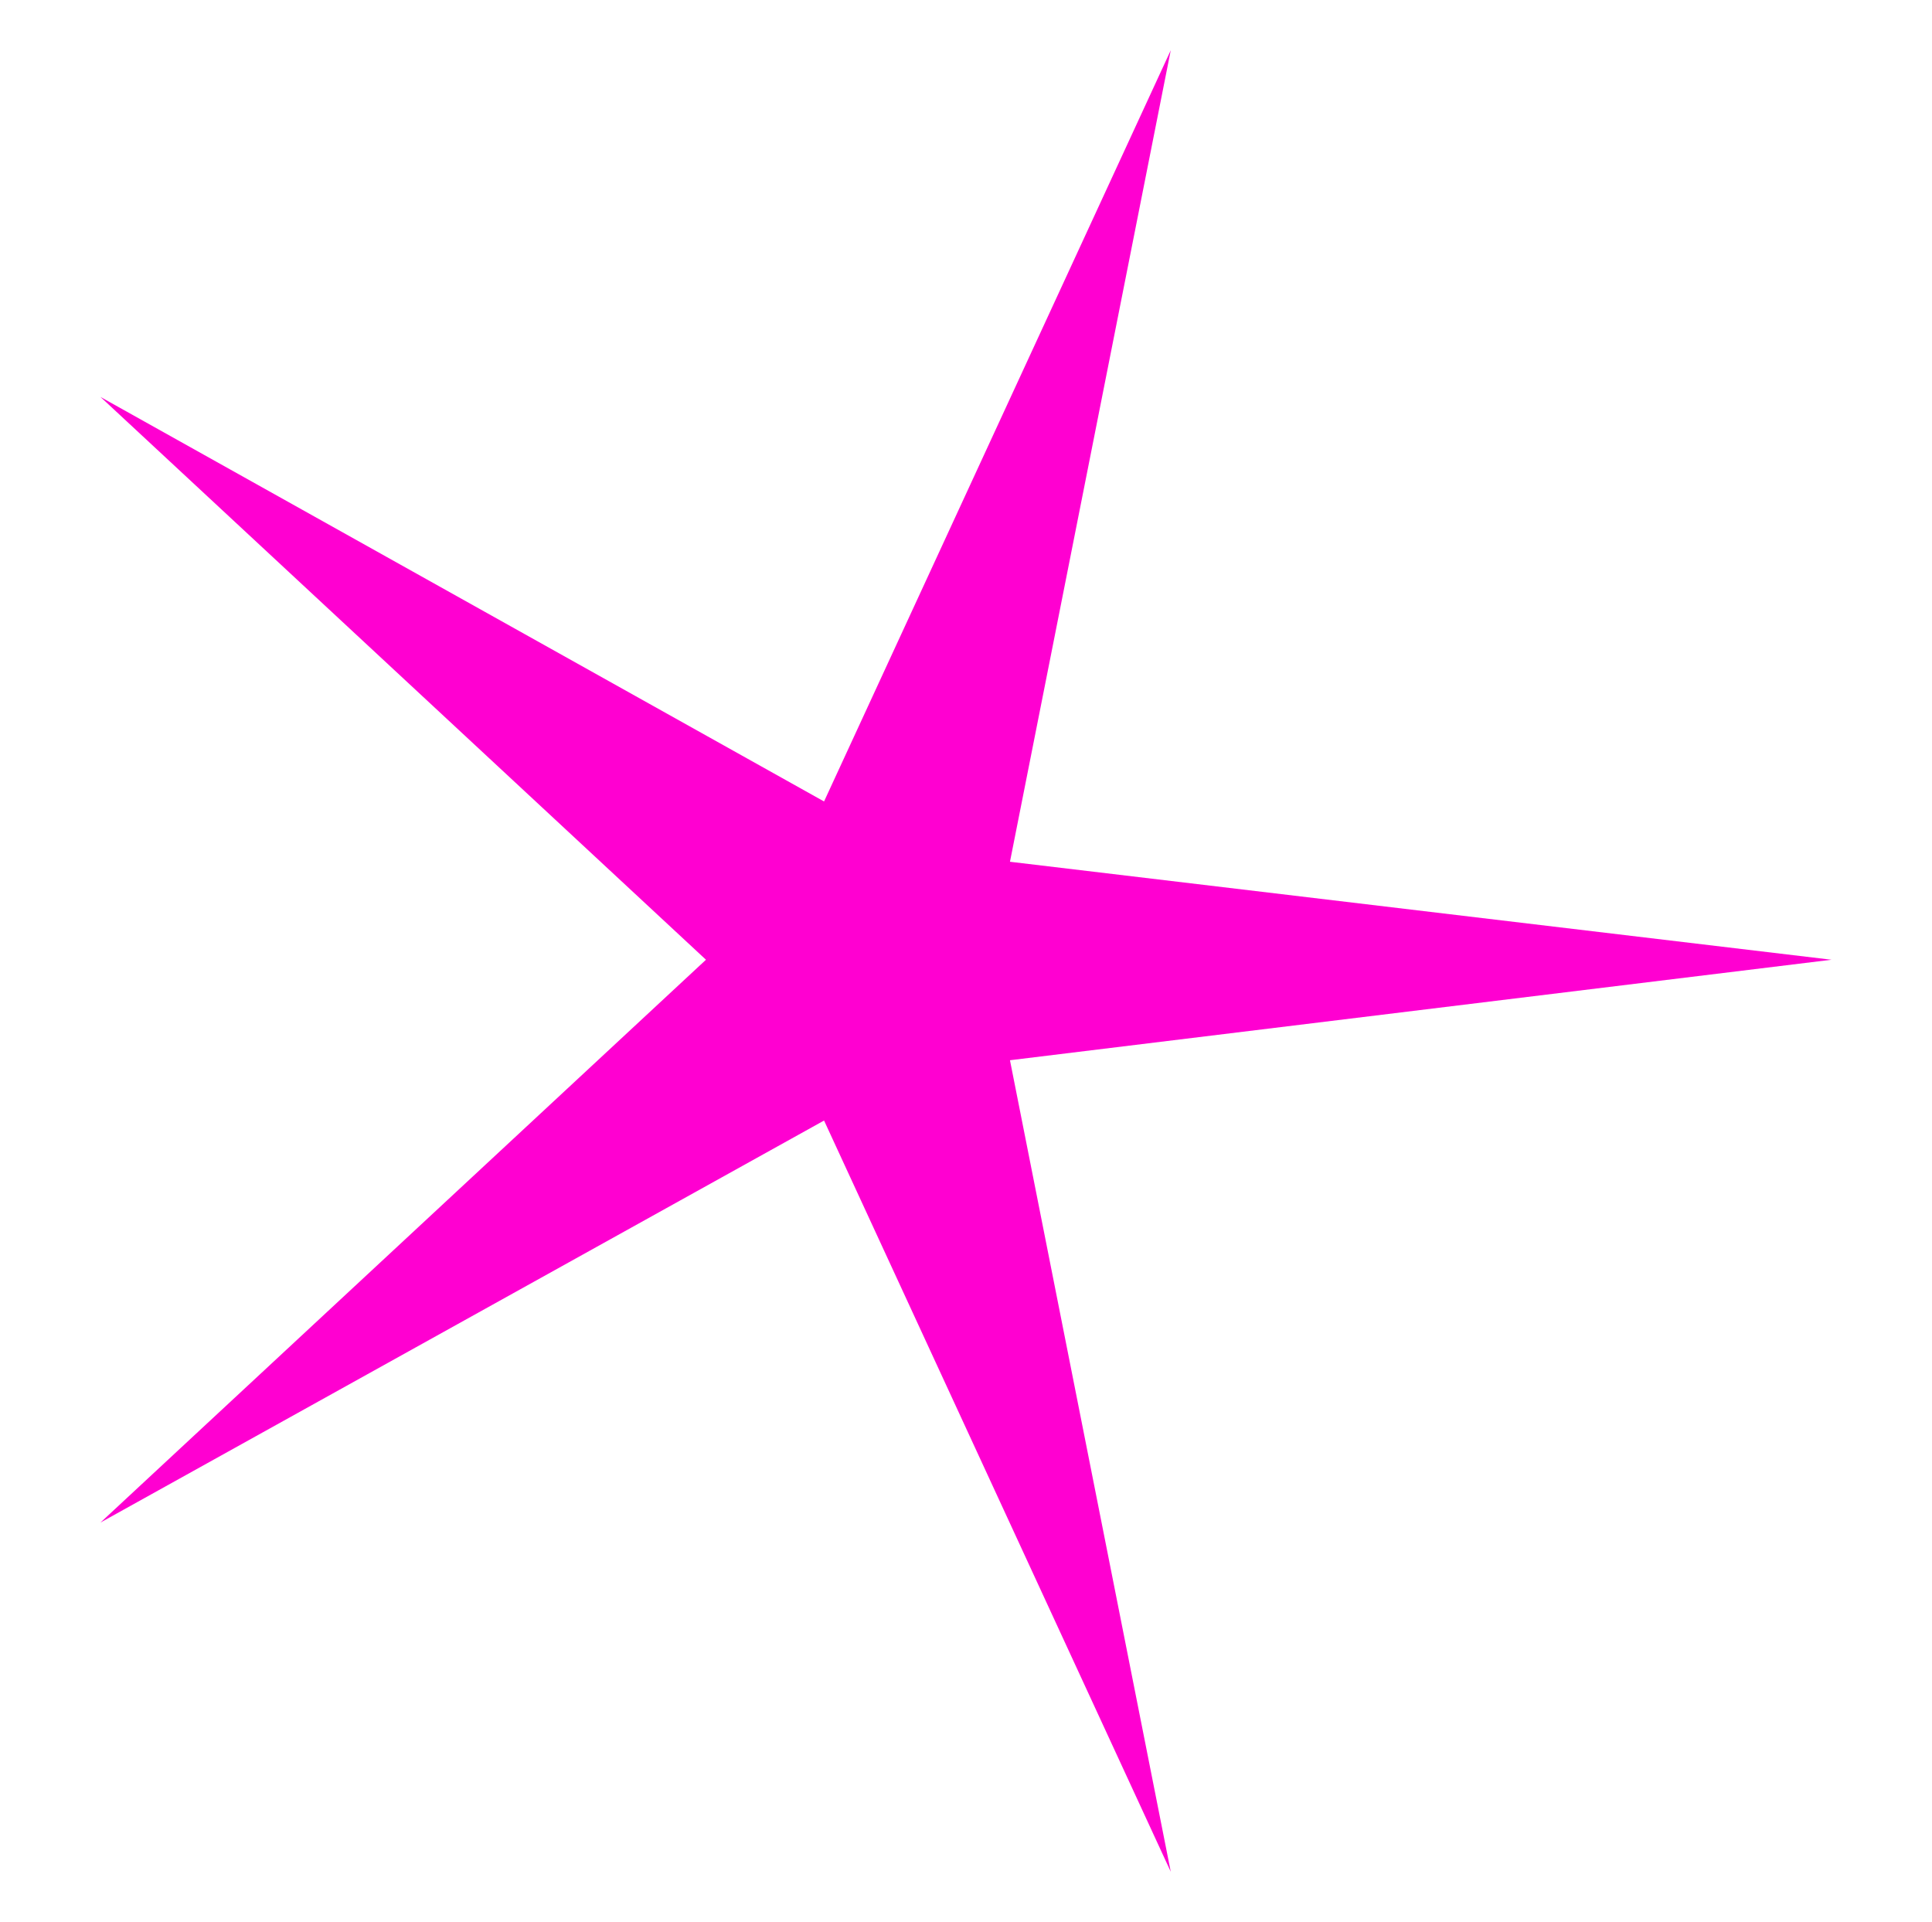 <svg xmlns="http://www.w3.org/2000/svg" 
xmlns:xlink="http://www.w3.org/1999/xlink" 
version="1.1" baseProfile="full" 
width="769" height="765" >
<polygon points=" 729,382 402,343 466,20 328,319 40,158 281,382 40,606 328,446 466,745 402,422 729,382" fill="rgb(255,0,209)" /></svg>